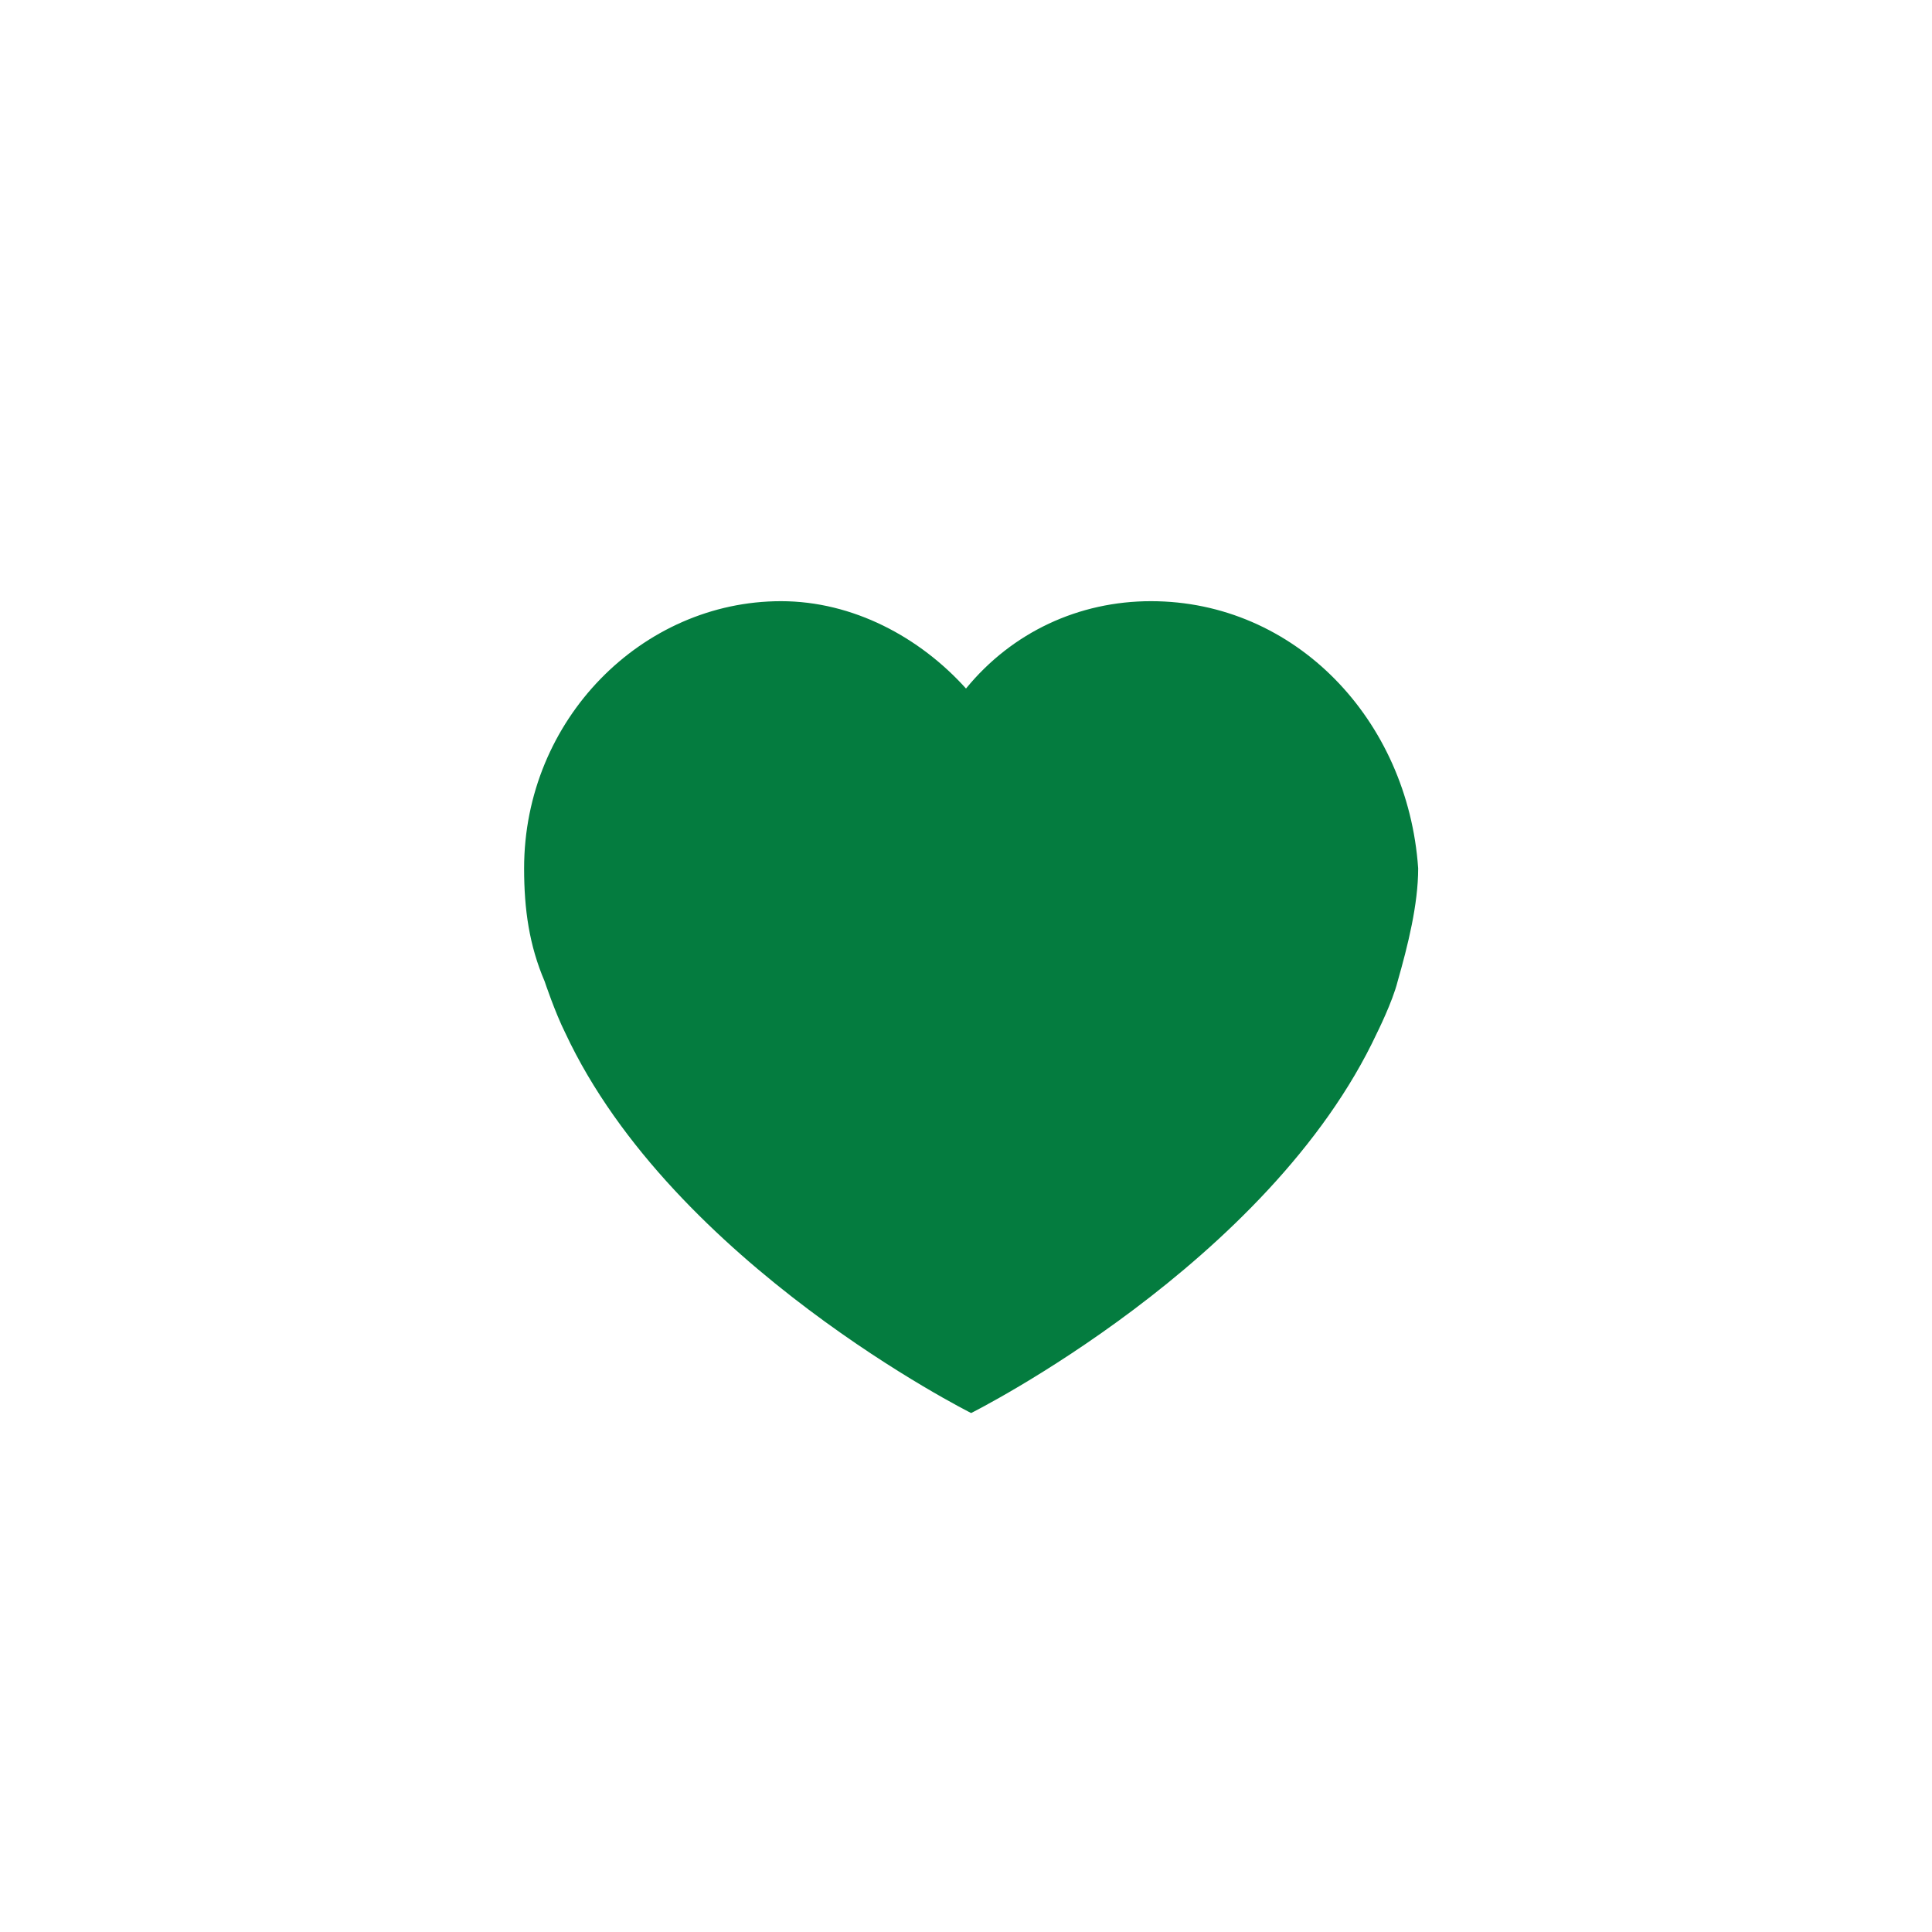 <?xml version="1.0" encoding="utf-8"?>
<!-- Generator: Adobe Illustrator 19.2.1, SVG Export Plug-In . SVG Version: 6.00 Build 0)  -->
<svg version="1.1" id="Layer_1" xmlns="http://www.w3.org/2000/svg" xmlns:xlink="http://www.w3.org/1999/xlink" x="0px" y="0px"
	 viewBox="0 0 37.6 37.6" style="enable-background:new 0 0 37.6 37.6;" xml:space="preserve">
<style type="text/css">
	.st0{fill:#047C3F;}
</style>
<g>
	<g>
		<g>
			<g>
				<path class="st0" d="M22.4,11.7c-1.4,0-2.7,0.6-3.6,1.7c-0.9-1-2.2-1.7-3.6-1.7c-2.7,0-5,2.3-5,5.2c0,0.8,0.1,1.5,0.4,2.2
					c0,0,0.2,0.6,0.4,1c2.1,4.5,7.9,7.4,7.9,7.4s5.8-2.9,7.9-7.4c0,0,0.3-0.6,0.4-1c0.2-0.7,0.4-1.5,0.4-2.2
					C27.4,14,25.2,11.7,22.4,11.7L22.4,11.7z M22.4,11.7"/>
			</g>
		</g>
	</g>
</g>
</svg>
